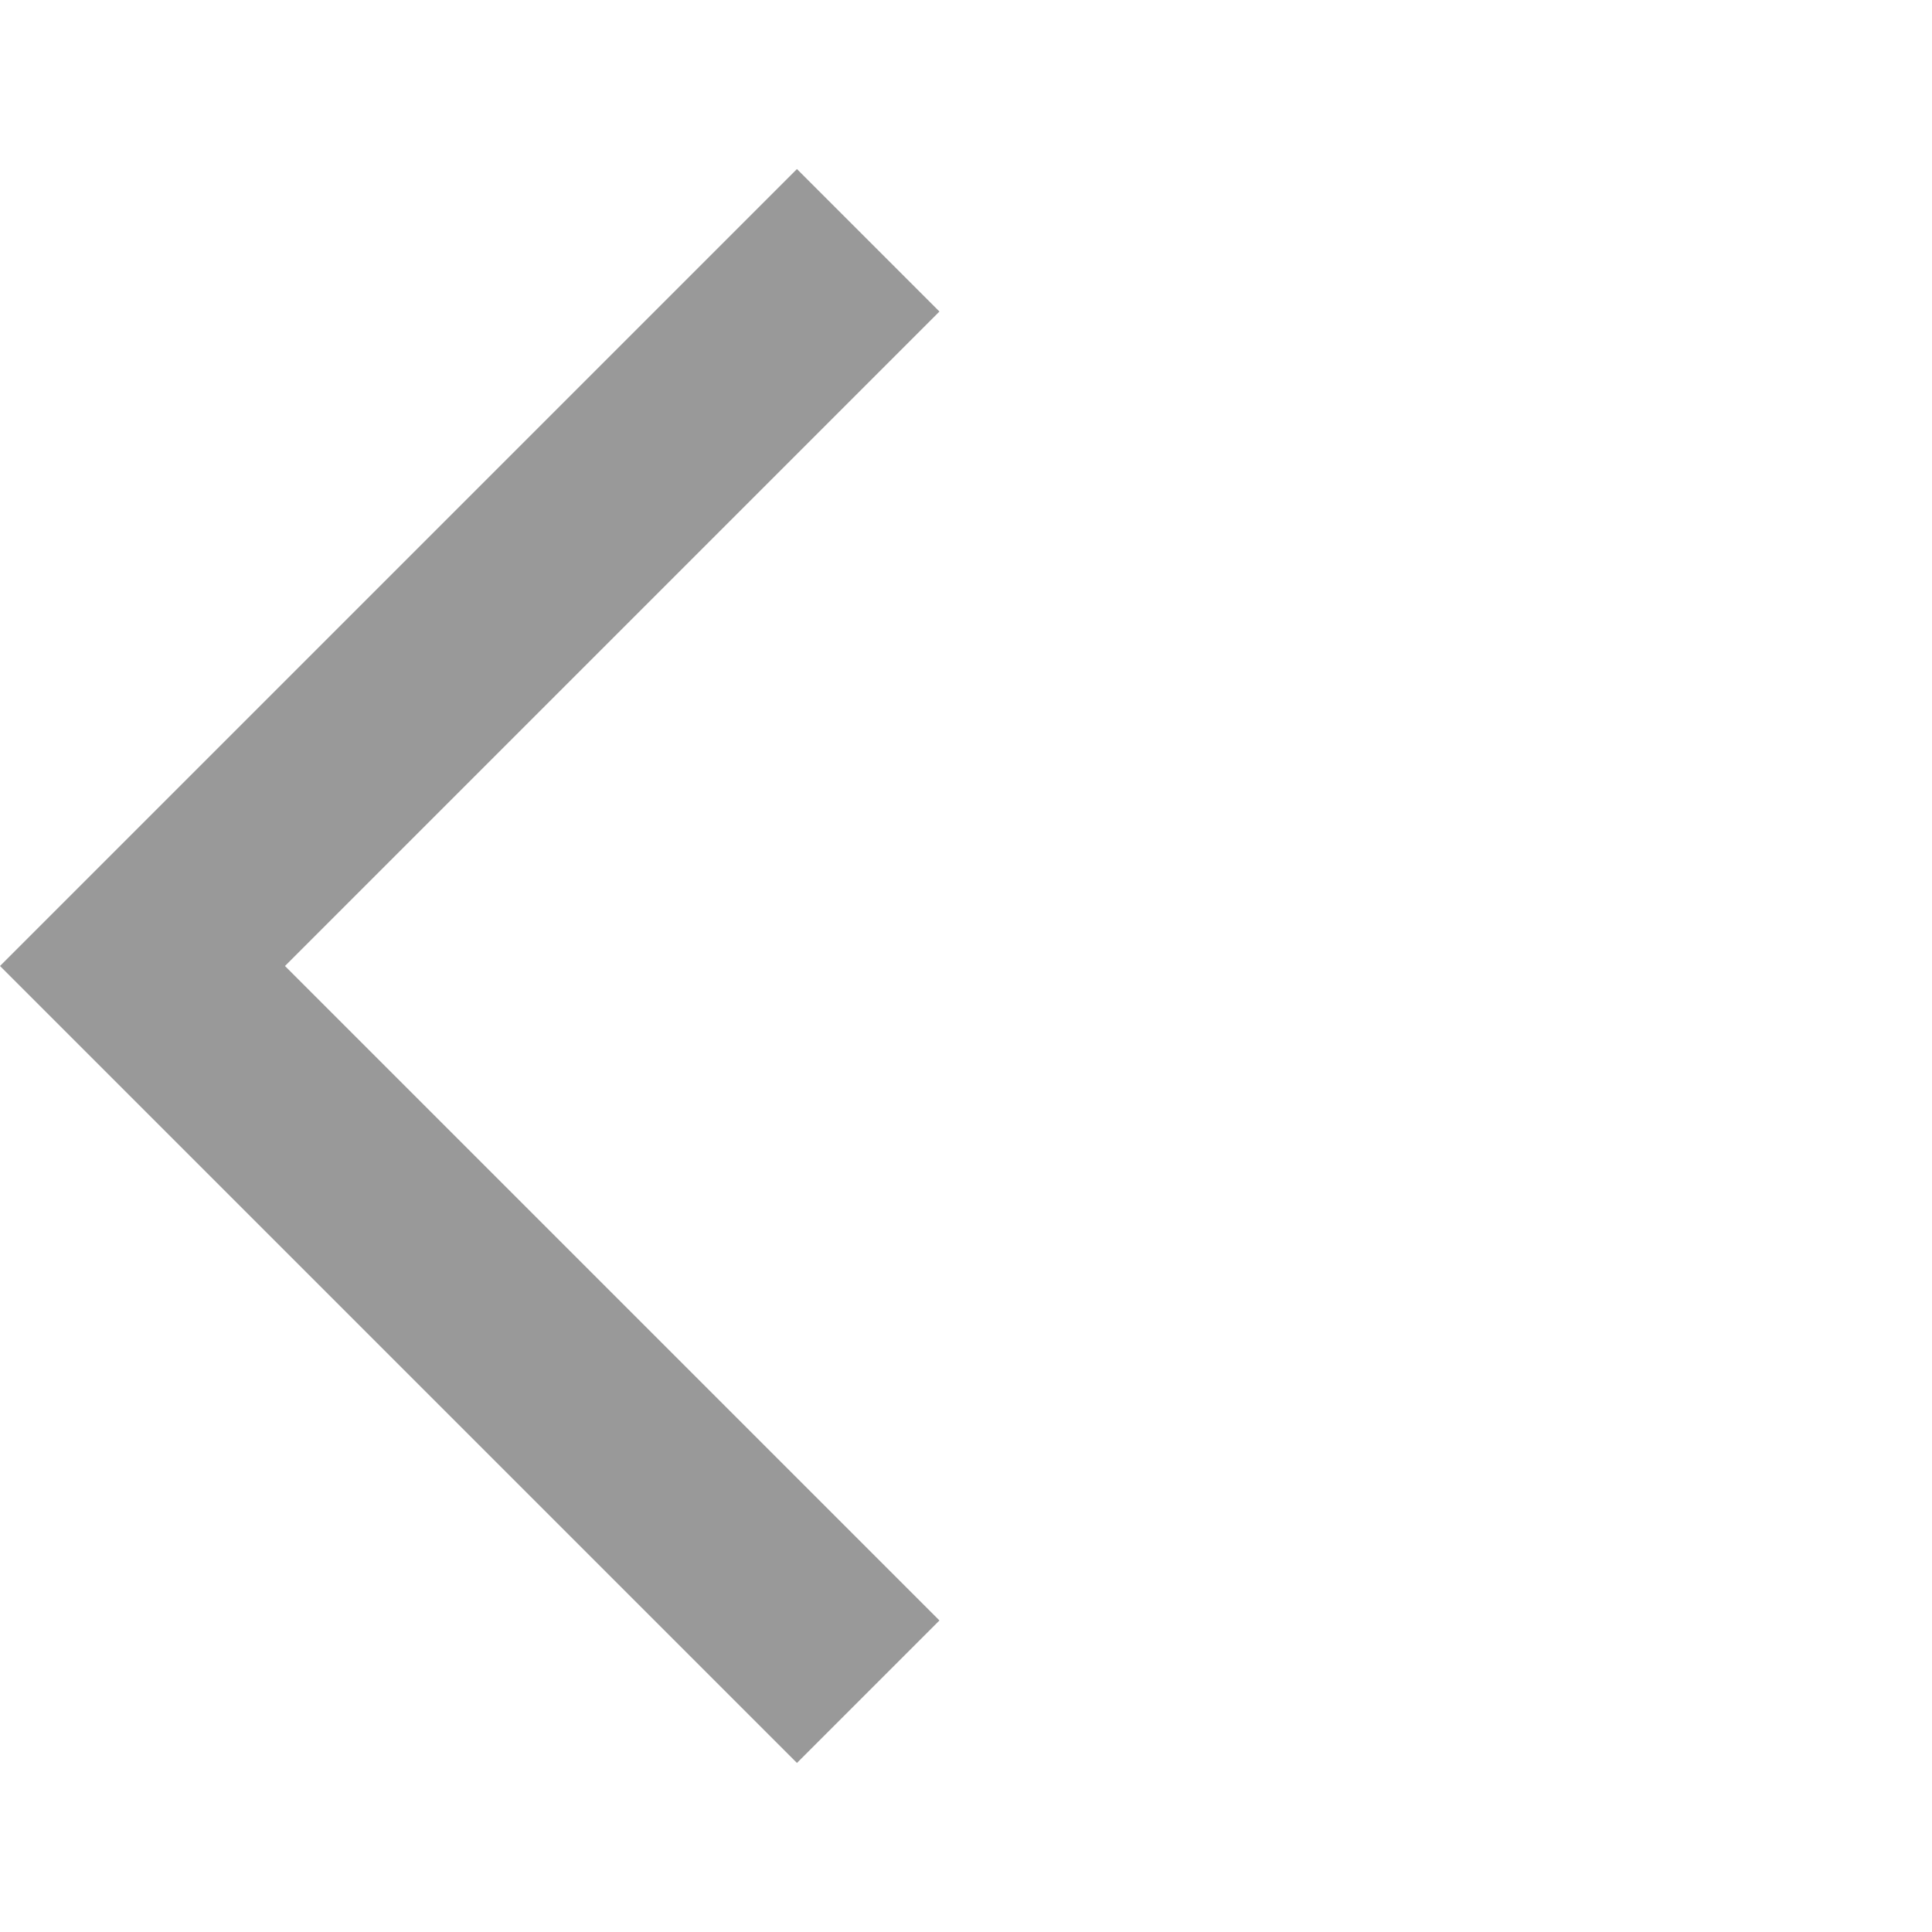 <svg xmlns="http://www.w3.org/2000/svg" height="24" viewBox="0 0 24 24" width="24"><path style="fill:#999;" d="M11.67 3.87L9.9 2.1 0 12l9.9 9.9 1.77-1.77L3.54 12z"/><path d="M0 0h24v24H0z" fill="none"/></svg>